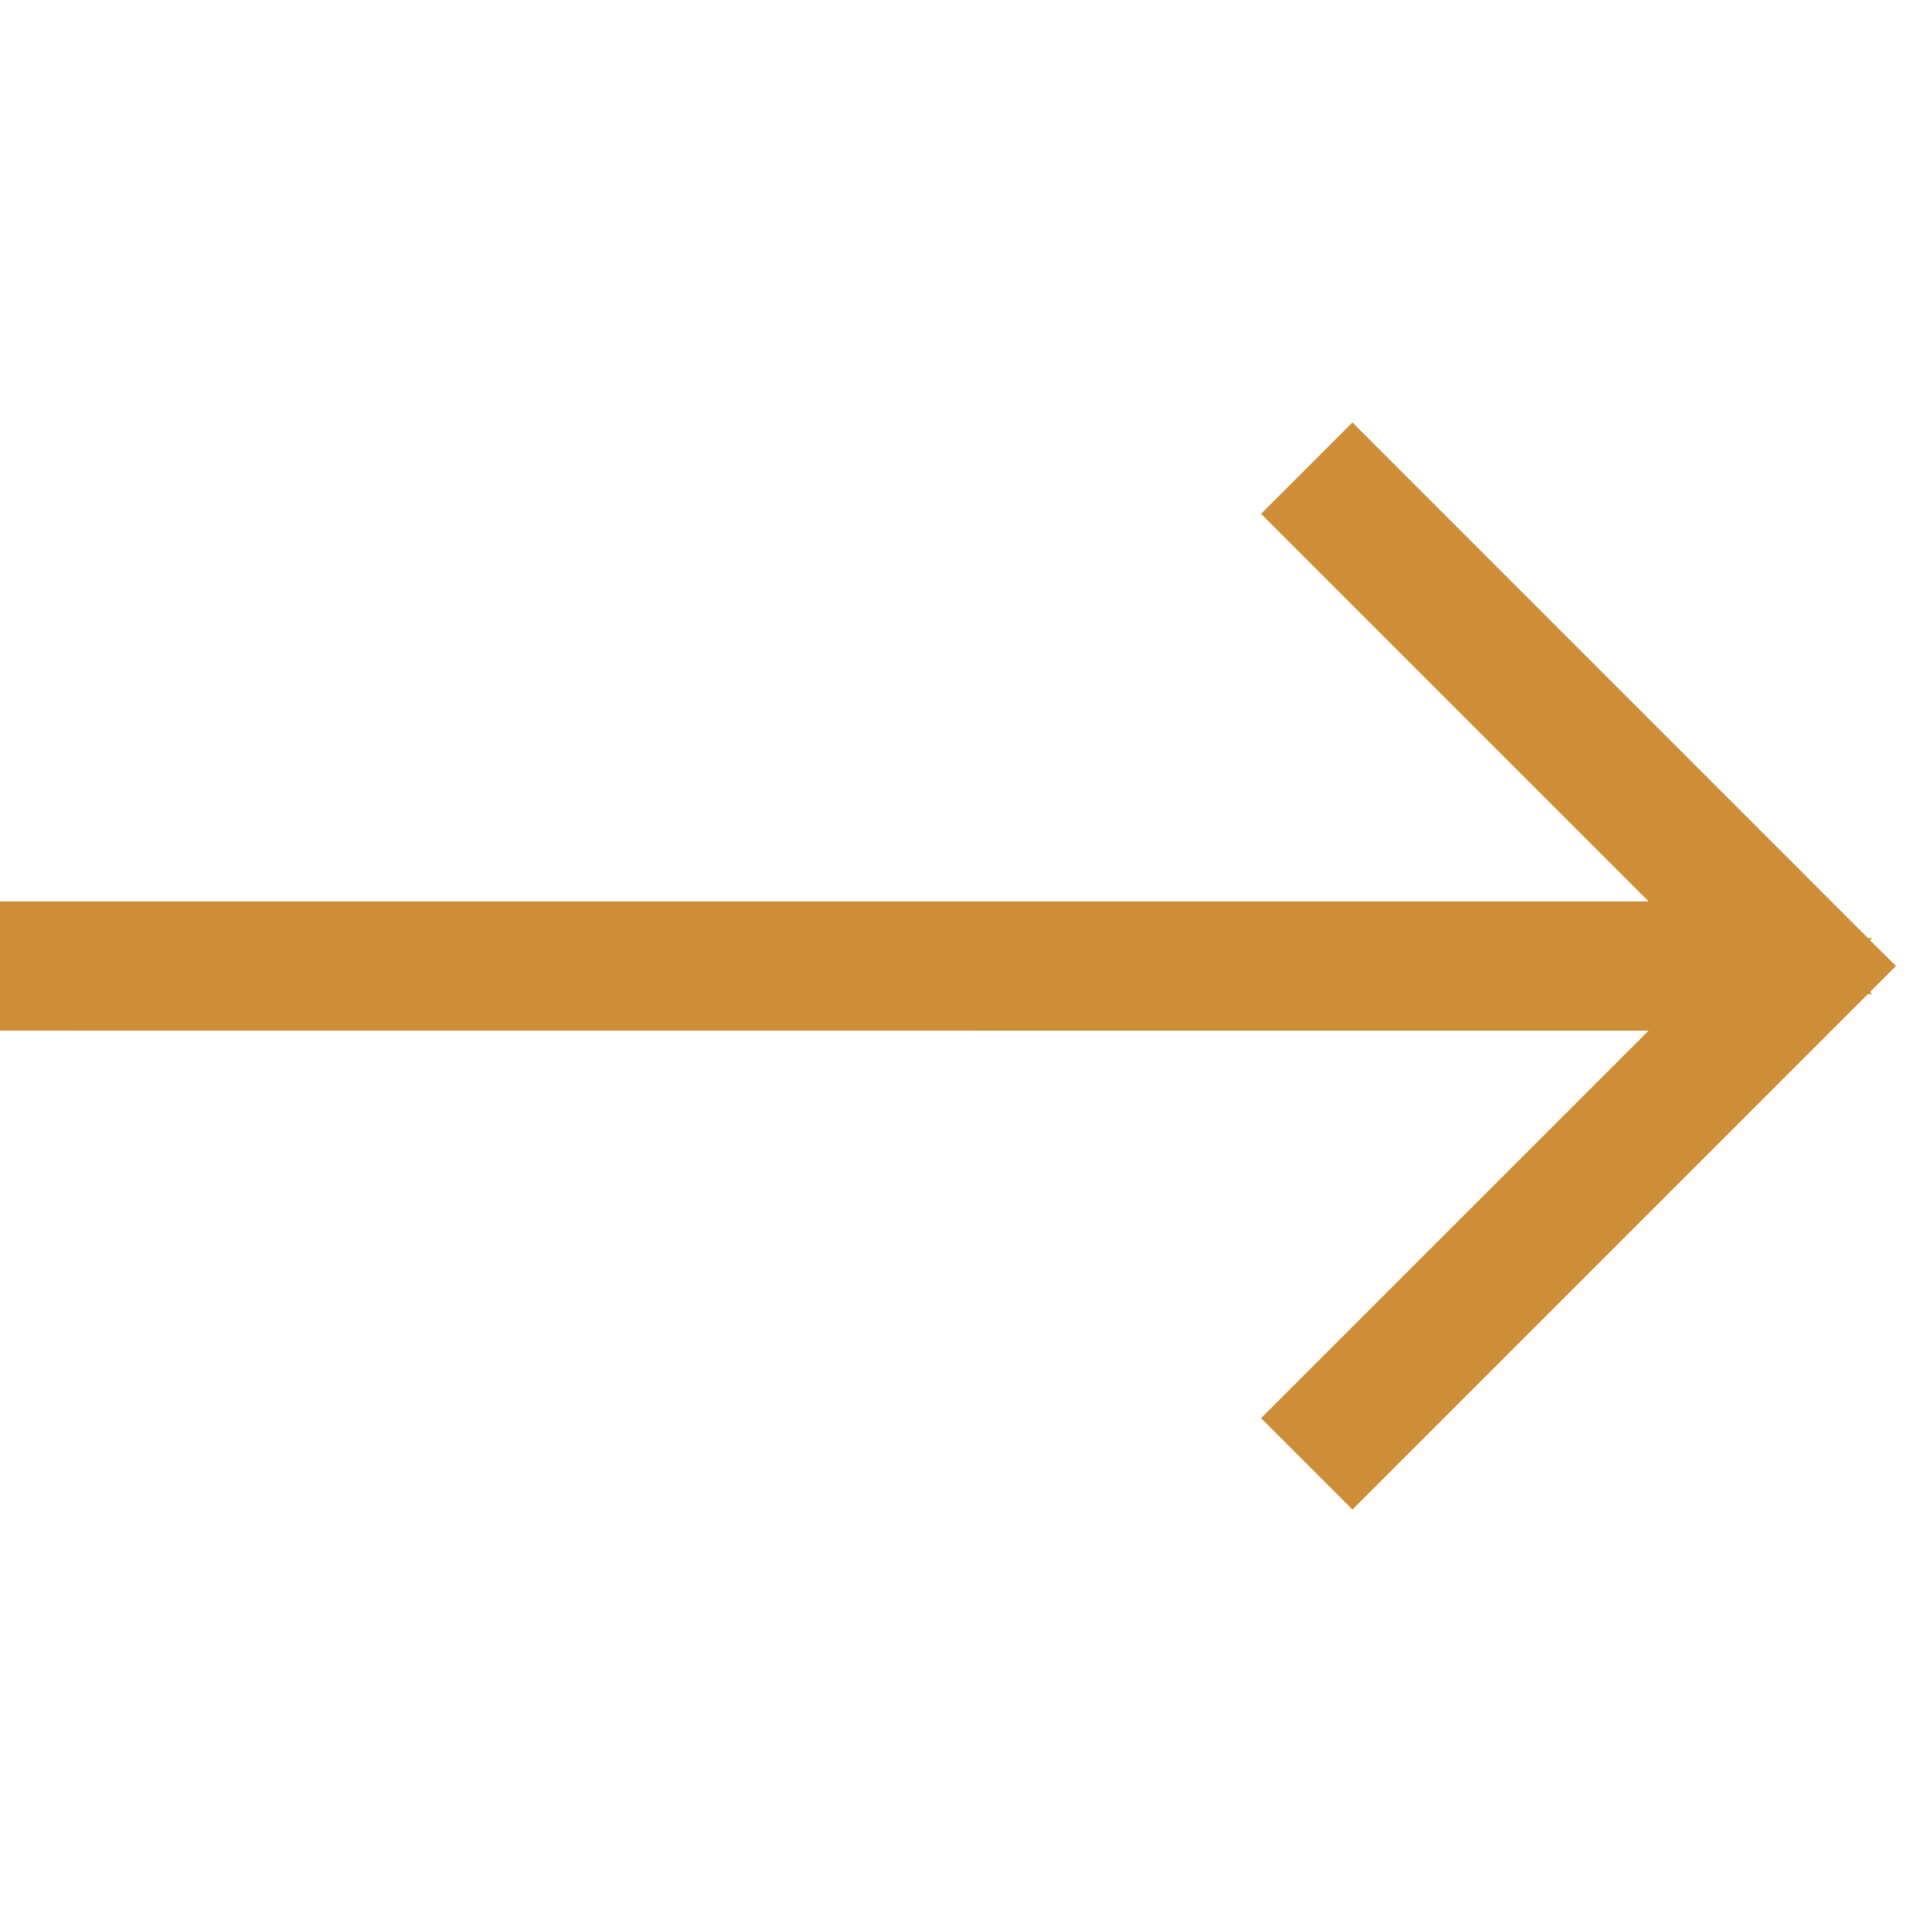 <?xml version="1.0" encoding="UTF-8"?>
<svg width="20px" height="20px" viewBox="0 0 20 20" version="1.1" xmlns="http://www.w3.org/2000/svg" xmlns:xlink="http://www.w3.org/1999/xlink">
    <title>Artboard</title>
    <g id="Artboard" stroke="none" stroke-width="1" fill="none" fill-rule="evenodd">
        <polygon id="Path" fill="#CE8E38" fill-rule="nonzero" transform="translate(9.627, 10) rotate(-90) translate(-9.627, -10) " points="10.296 1.0658141e-14 8.958 1.0658141e-14 8.957 17.439 4.946 13.427 4 14.373 9.336 19.709 9.336 19.755 9.359 19.732 9.627 20 9.894 19.731 9.917 19.755 9.917 19.709 15.254 14.373 14.308 13.427 10.296 17.439"></polygon>
    </g>
</svg>